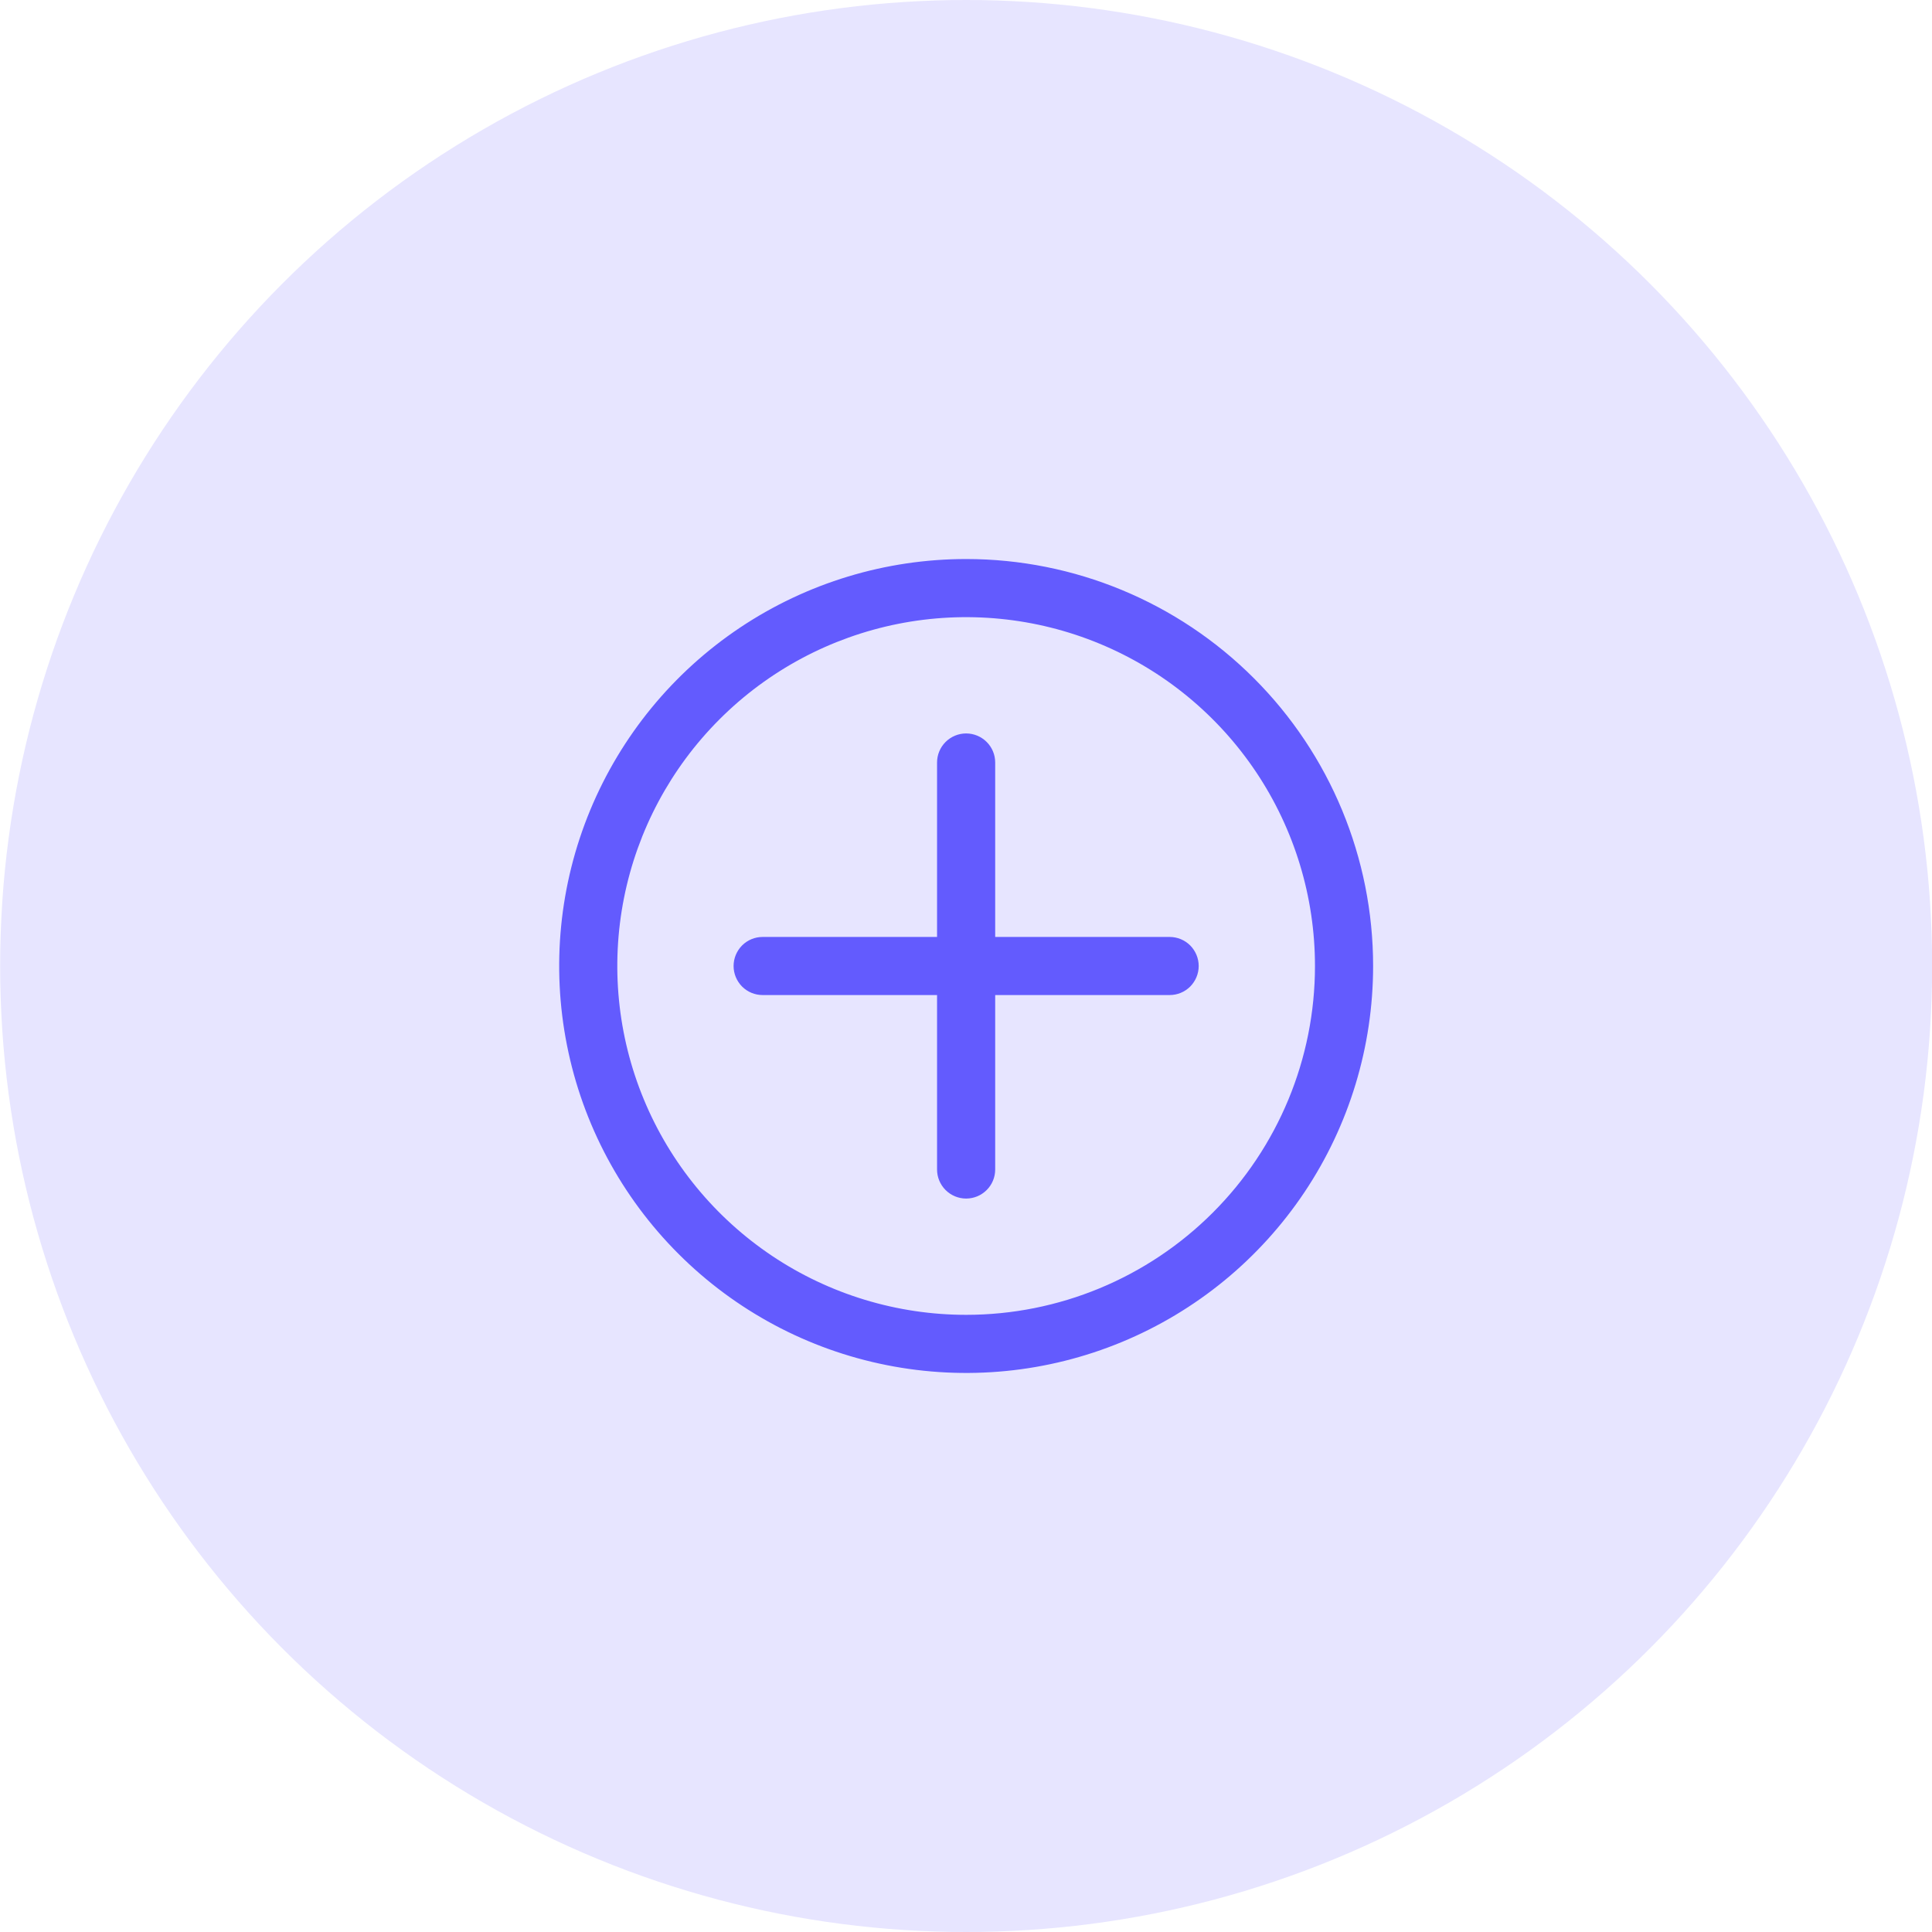 <svg width="54" height="54" viewBox="0 0 54 54" fill="none" xmlns="http://www.w3.org/2000/svg">
<circle cx="27.004" cy="27" r="27" fill="#E7E5FF"/>
<path d="M27.004 15.625C24.754 15.625 22.555 16.292 20.684 17.542C18.814 18.792 17.356 20.569 16.495 22.647C15.634 24.726 15.409 27.013 15.848 29.219C16.286 31.426 17.37 33.453 18.961 35.043C20.551 36.634 22.578 37.718 24.785 38.156C26.991 38.595 29.278 38.37 31.357 37.509C33.435 36.648 35.212 35.19 36.462 33.32C37.712 31.449 38.379 29.25 38.379 27C38.379 23.983 37.181 21.09 35.047 18.957C32.914 16.823 30.021 15.625 27.004 15.625ZM27.004 36.75C25.076 36.75 23.191 36.178 21.587 35.107C19.984 34.035 18.734 32.513 17.996 30.731C17.258 28.95 17.065 26.989 17.441 25.098C17.817 23.207 18.746 21.469 20.11 20.106C21.473 18.742 23.21 17.814 25.102 17.437C26.993 17.061 28.953 17.254 30.735 17.992C32.517 18.73 34.039 19.98 35.111 21.583C36.182 23.187 36.754 25.072 36.754 27C36.754 29.586 35.727 32.066 33.898 33.894C32.07 35.723 29.59 36.75 27.004 36.75Z" fill="#635BFE"/>
<path d="M32.691 26.188H27.816V21.312C27.816 21.097 27.731 20.89 27.578 20.738C27.426 20.586 27.219 20.5 27.004 20.5C26.788 20.5 26.582 20.586 26.429 20.738C26.277 20.89 26.191 21.097 26.191 21.312V26.188H21.316C21.101 26.188 20.894 26.273 20.742 26.425C20.59 26.578 20.504 26.785 20.504 27C20.504 27.215 20.59 27.422 20.742 27.575C20.894 27.727 21.101 27.812 21.316 27.812H26.191V32.688C26.191 32.903 26.277 33.11 26.429 33.262C26.582 33.414 26.788 33.5 27.004 33.5C27.219 33.5 27.426 33.414 27.578 33.262C27.731 33.11 27.816 32.903 27.816 32.688V27.812H32.691C32.907 27.812 33.114 27.727 33.266 27.575C33.418 27.422 33.504 27.215 33.504 27C33.504 26.785 33.418 26.578 33.266 26.425C33.114 26.273 32.907 26.188 32.691 26.188Z" fill="#635BFE"/>
</svg>
